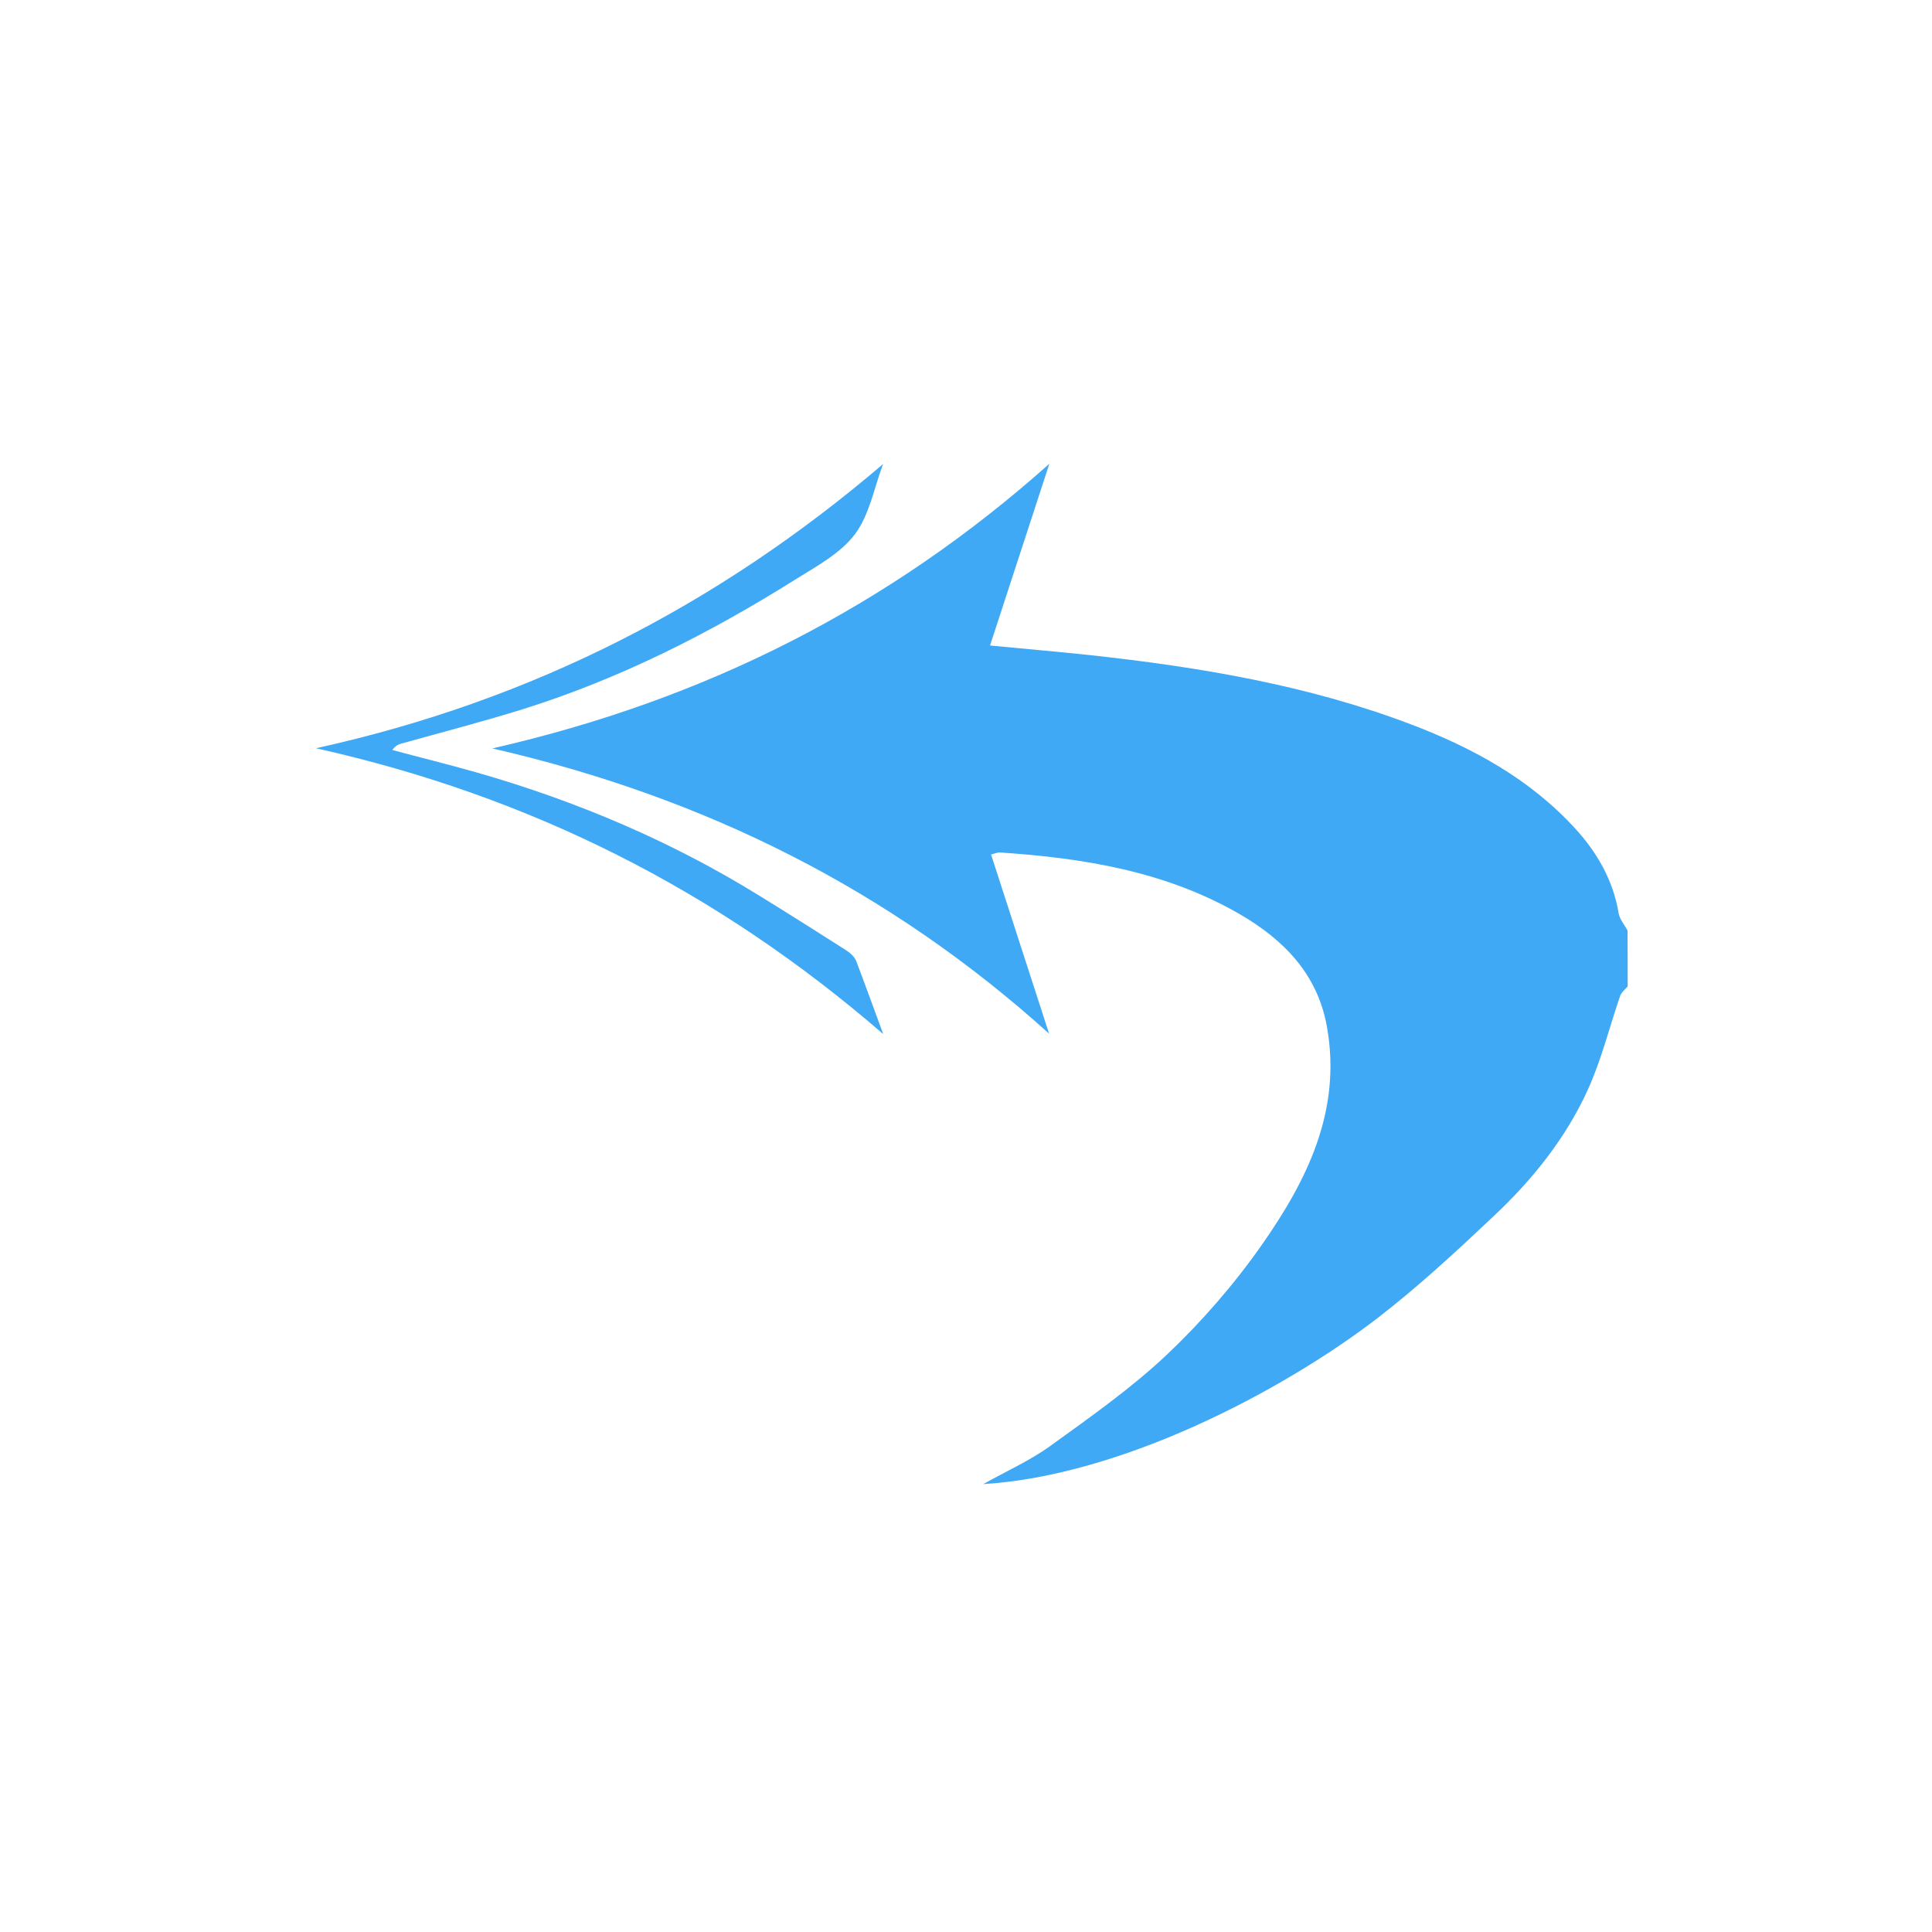 <?xml version="1.0" standalone="no"?><!DOCTYPE svg PUBLIC "-//W3C//DTD SVG 1.1//EN" "http://www.w3.org/Graphics/SVG/1.1/DTD/svg11.dtd"><svg t="1687851431004" class="icon" viewBox="0 0 1024 1024" version="1.1" xmlns="http://www.w3.org/2000/svg" p-id="4134" xmlns:xlink="http://www.w3.org/1999/xlink" width="16" height="16"><path d="M862.704 522.815c-1.39 1.699-3.399 3.167-4.017 5.098-5.716 16.608-9.888 33.834-17.149 49.747-11.742 25.801-29.431 47.739-49.902 66.974-20.084 18.926-40.478 37.851-62.339 54.614-50.52 38.547-135.183 82.887-208.182 87.367 12.746-7.107 25.028-12.591 35.688-20.316 21.166-15.295 42.718-30.436 61.644-48.28 18.539-17.535 35.688-37.311 50.365-58.245 24.024-34.298 42.486-71.3 34.452-115.794-5.021-27.964-23.252-46.117-45.962-59.326-39.242-22.788-82.964-29.895-127.459-32.83-1.004-0.077-2.163 0.463-4.558 1.081 10.274 31.826 20.548 63.343 30.745 94.937-84.741-76.475-182.536-125.296-295.086-151.174 112.627-25.646 210.114-74.93 295.24-150.865-10.351 31.672-20.702 63.343-31.44 96.328 18.23 1.777 35.688 3.244 52.992 5.098 57.936 6.334 115.176 15.836 170.099 36.693 32.907 12.514 63.266 29.122 87.213 55.387 11.355 12.437 20.007 27.268 22.865 44.726 0.541 3.244 3.09 6.103 4.712 9.115 0.077 9.888 0.077 19.775 0.077 29.663z" fill="#3FA9F5" p-id="4135"></path><path d="M468.123 548.075C380.679 472.372 281.725 422.084 167.476 396.592c114.326-25.183 212.894-75.78 300.57-150.633-4.712 12.514-7.184 26.805-14.832 37.079-7.493 10.042-19.853 16.763-30.899 23.638-45.808 28.813-93.779 53.146-145.457 69.291-21.089 6.566-42.563 12.128-63.884 18.076-1.622 0.463-3.244 1.004-5.021 3.476 14.986 4.017 30.049 7.725 44.958 11.973 52.76 15.141 102.971 36.384 149.86 65.429 15.295 9.424 30.436 19.003 45.576 28.659 2.163 1.39 4.48 3.399 5.407 5.639 4.944 12.978 9.579 25.878 14.368 38.856z" fill="#3FA9F5" p-id="4136"></path></svg>
